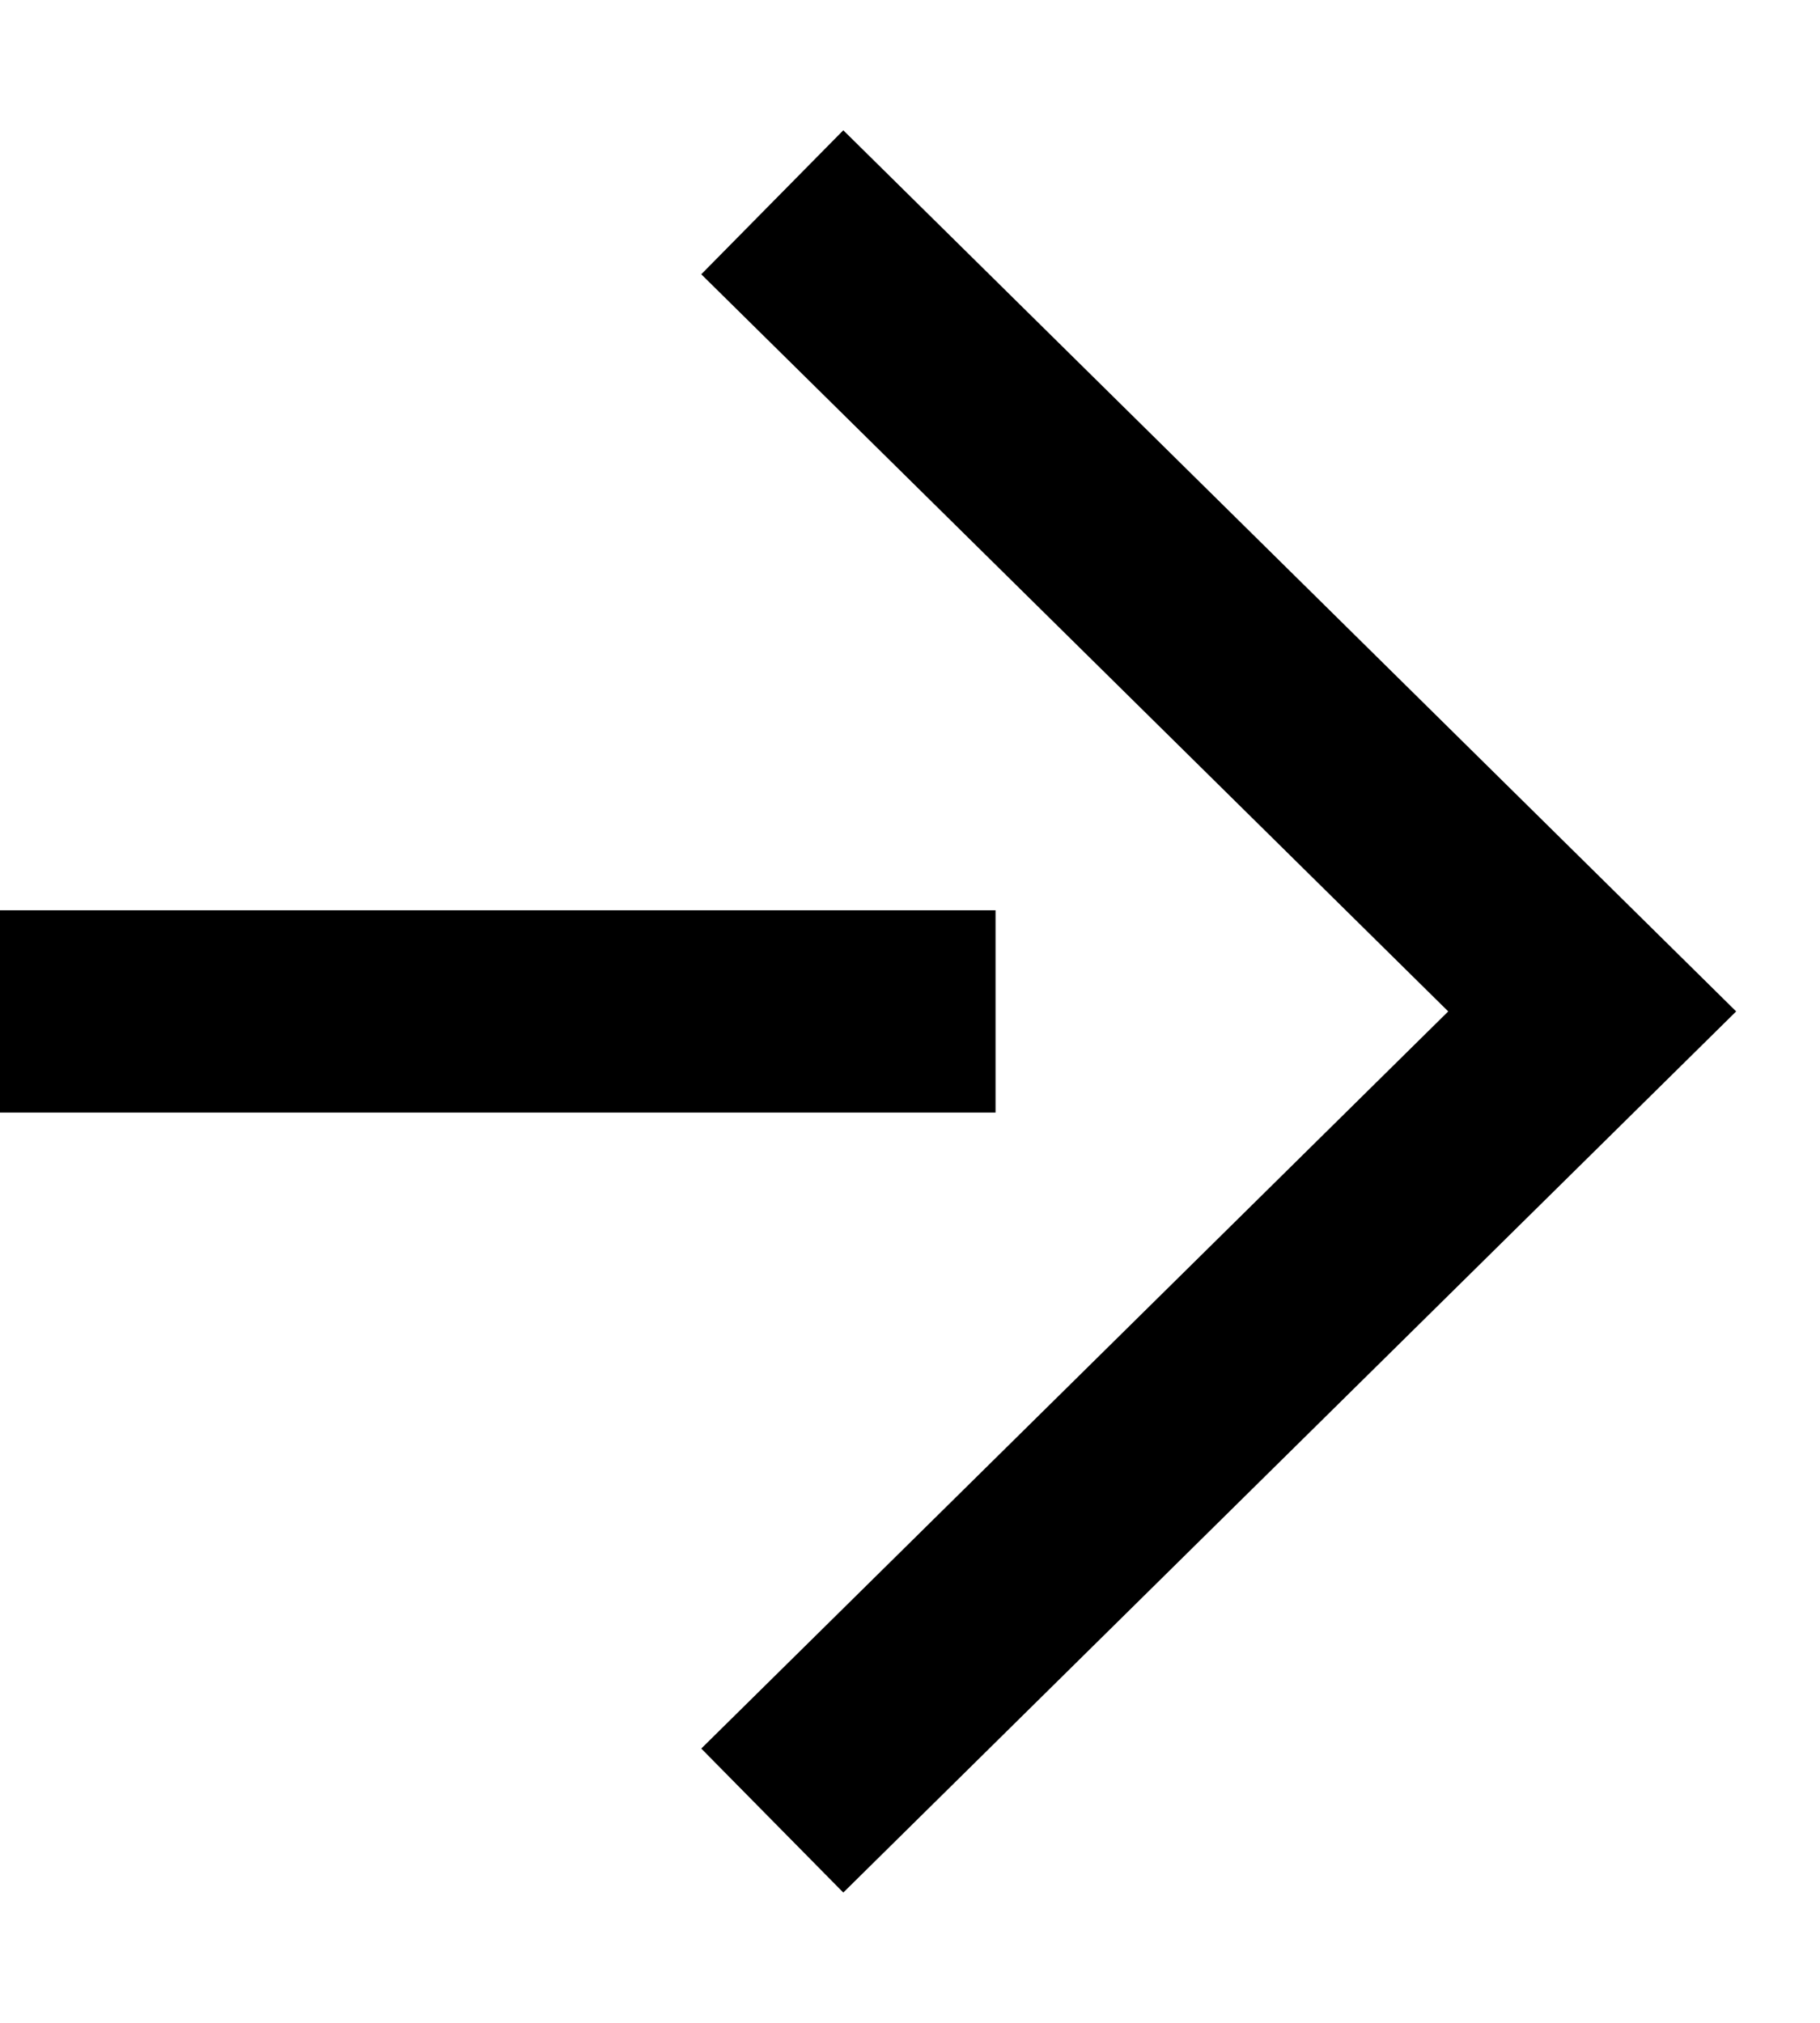 <?xml version="1.0" encoding="UTF-8"?>
<svg width="18px" height="20px" viewBox="0 0 18 20" version="1.1" xmlns="http://www.w3.org/2000/svg" xmlns:xlink="http://www.w3.org/1999/xlink">
    <!-- Generator: Sketch 42 (36781) - http://www.bohemiancoding.com/sketch -->
    <title>Icon/Arrow/Black/Right</title>
    <desc>Created with Sketch.</desc>
    <defs></defs>
    <g id="Symbols" stroke="none" stroke-width="1" fill="none" fill-rule="evenodd">
        <g id="Icon/Arrow/Black/Right" stroke-width="2" stroke="#000000">
            <g id="arrow" transform="translate(0, 2)">
                <polyline points="7.638 0 15.747 8 7.638 16"></polyline>
                <path d="M0,8 L9.846,8" id="Path-3"></path>
            </g>
        </g>
    </g>
</svg>